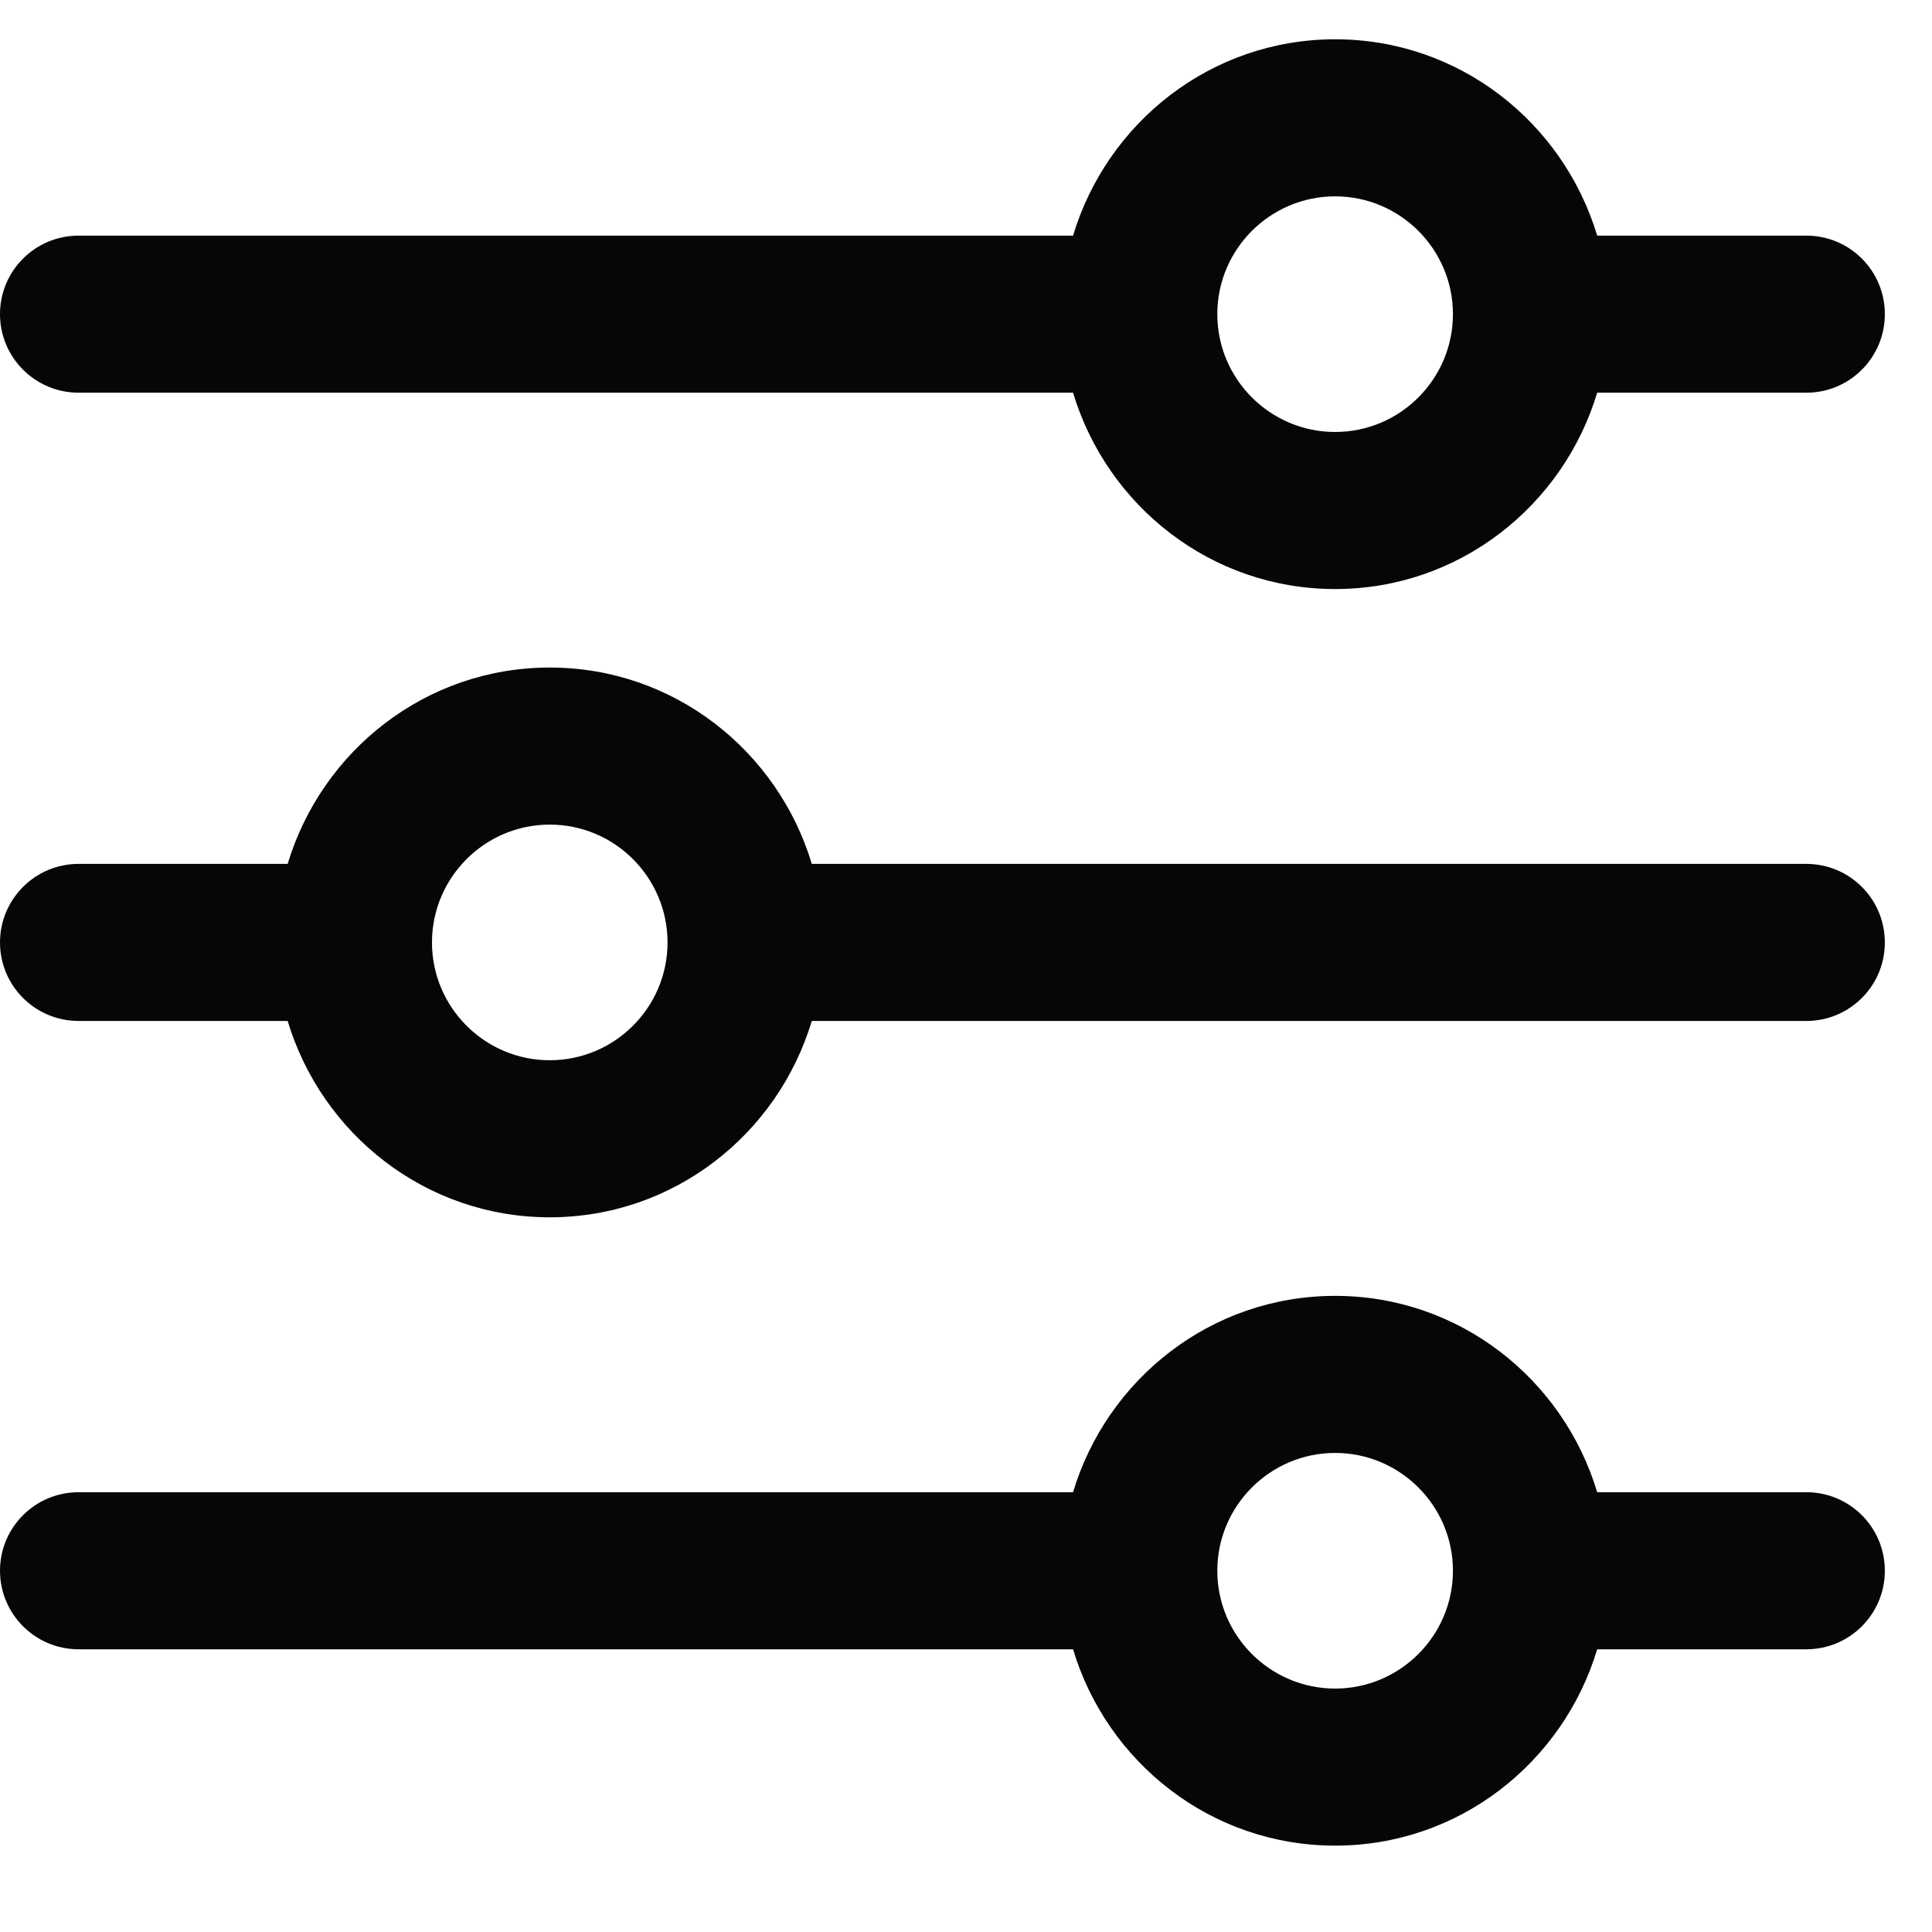<svg width="27" height="27" viewBox="0 0 27 27" fill="none" xmlns="http://www.w3.org/2000/svg">
<g clip-path="url(#clip0)">
<path d="M25.244 20.854H22.321C21.846 19.272 20.393 18.11 18.659 18.11C16.924 18.11 15.472 19.272 14.996 20.854H1.098C0.492 20.854 0 21.345 0 21.951C0 22.557 0.492 23.049 1.098 23.049H14.996C15.471 24.63 16.924 25.793 18.659 25.793C20.393 25.793 21.845 24.63 22.321 23.049H25.244C25.851 23.049 26.341 22.557 26.341 21.951C26.341 21.345 25.851 20.854 25.244 20.854ZM18.659 23.598C17.751 23.598 17.012 22.859 17.012 21.951C17.012 21.044 17.751 20.305 18.659 20.305C19.566 20.305 20.305 21.044 20.305 21.951C20.305 22.859 19.566 23.598 18.659 23.598Z" fill="#060608"/>
<path d="M25.244 3.293H22.321C21.845 1.711 20.393 0.549 18.659 0.549C16.924 0.549 15.472 1.711 14.996 3.293H1.098C0.492 3.293 0 3.784 0 4.39C0 4.996 0.492 5.488 1.098 5.488H14.996C15.472 7.069 16.924 8.232 18.659 8.232C20.393 8.232 21.845 7.069 22.321 5.488H25.244C25.851 5.488 26.341 4.996 26.341 4.39C26.341 3.784 25.851 3.293 25.244 3.293ZM18.659 6.037C17.751 6.037 17.012 5.298 17.012 4.39C17.012 3.483 17.751 2.744 18.659 2.744C19.566 2.744 20.305 3.483 20.305 4.39C20.305 5.298 19.566 6.037 18.659 6.037Z" fill="#060608"/>
<path d="M25.244 12.073H11.345C10.869 10.492 9.417 9.329 7.683 9.329C5.949 9.329 4.497 10.492 4.02 12.073H1.098C0.492 12.073 0 12.565 0 13.171C0 13.777 0.492 14.268 1.098 14.268H4.02C4.497 15.85 5.949 17.012 7.683 17.012C9.417 17.012 10.869 15.85 11.345 14.268H25.244C25.851 14.268 26.341 13.777 26.341 13.171C26.341 12.565 25.851 12.073 25.244 12.073ZM7.683 14.817C6.775 14.817 6.037 14.078 6.037 13.171C6.037 12.263 6.775 11.524 7.683 11.524C8.591 11.524 9.329 12.263 9.329 13.171C9.329 14.078 8.591 14.817 7.683 14.817Z" fill="#060608"/>
</g>
<defs>
<clipPath id="clip0">
<rect width="26.341" height="26.341" fill="white"/>
</clipPath>
</defs>
</svg>
